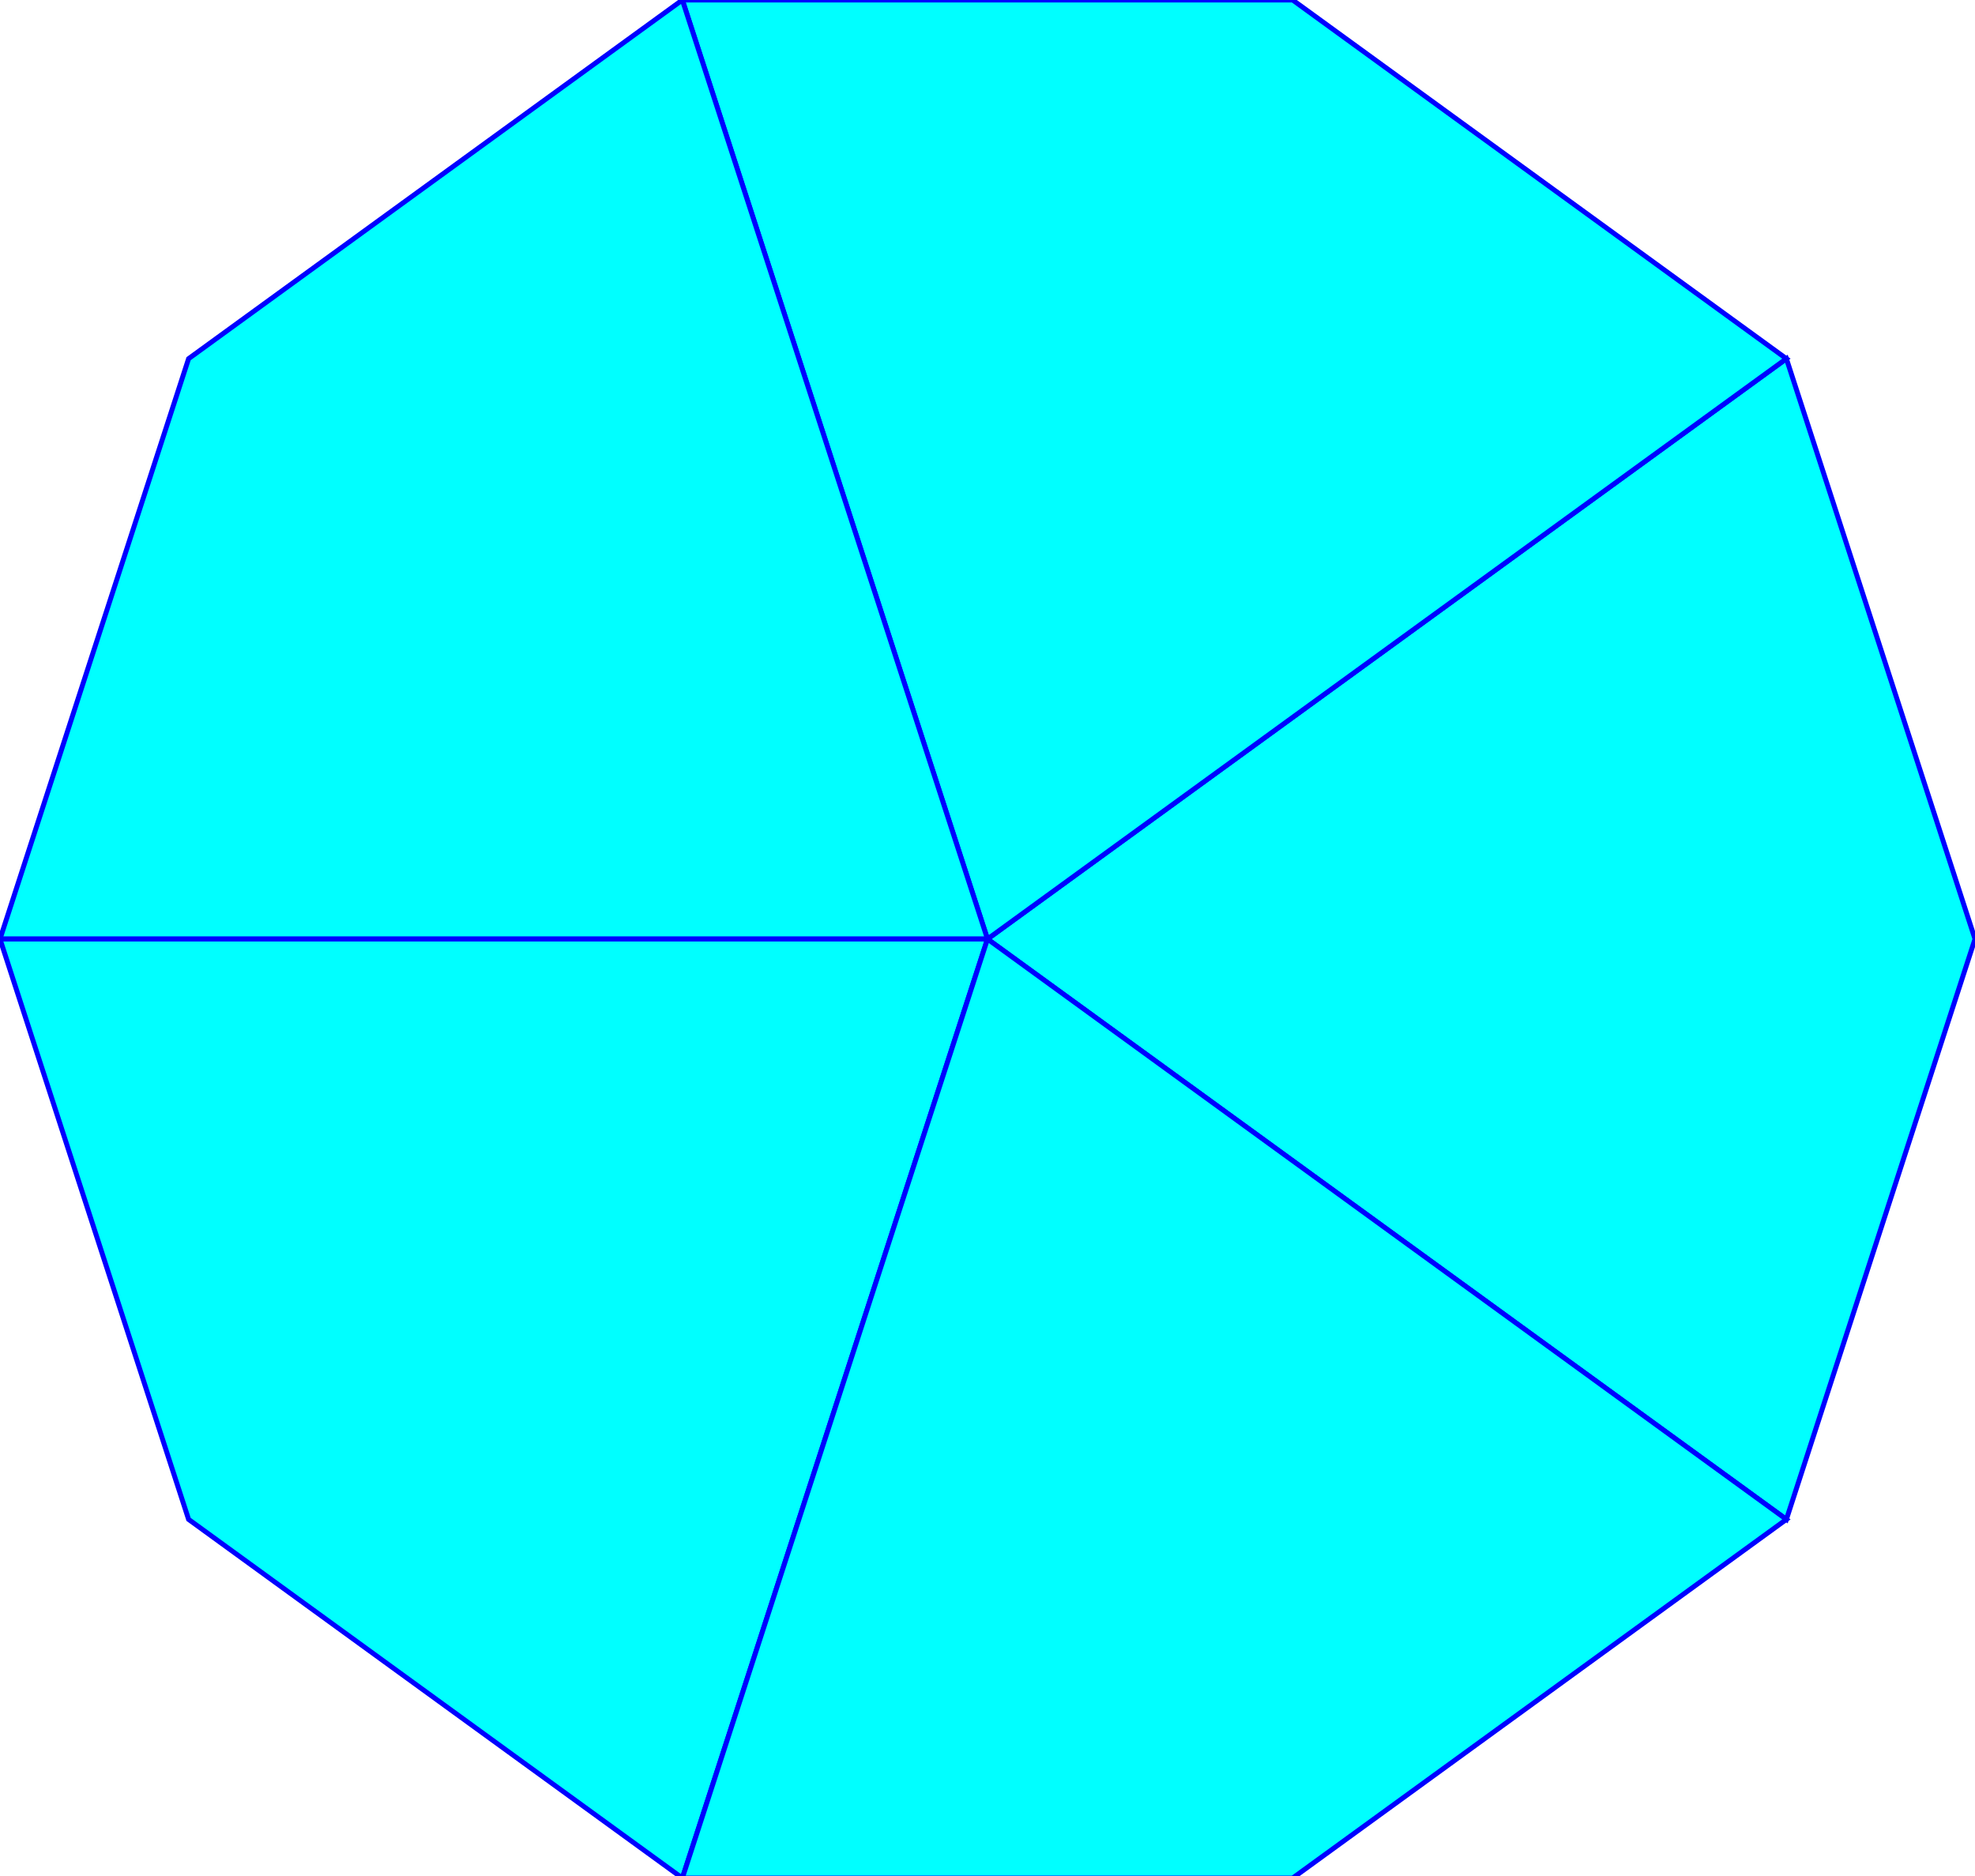 <?xml version="1.0" standalone="no"?>
<!DOCTYPE svg PUBLIC "-//W3C//DTD SVG 1.1//EN"
  "http://www.w3.org/Graphics/SVG/1.1/DTD/svg11.dtd">


<svg height="380" width="400" version="1.1"
     xmlns="http://www.w3.org/2000/svg" xmlns:xlink="http://www.w3.org/1999/xlink">
  <g fill-rule="nonzero" fill="cyan" stroke="blue" stroke-width="1" >
    <path d="M 200.0,190.211 L 361.803,72.654 L 400.0,190.211 L 361.803,307.768 L200.0,190.211 z " />
    <path d="M 200.0,190.211 L 138.197,0.0 L 261.803,0.0 L 361.803,72.654 L200.0,190.211 z " />
    <path d="M 200.0,190.211 L 0.0,190.211 L 38.197,72.654 L 138.197,0.0 L200.0,190.211 z " />
    <path d="M 200.0,190.211 L 138.197,380.423 L 38.197,307.768 L 0.0,190.211 L200.0,190.211 z " />
    <path d="M 200.0,190.211 L 361.803,307.768 L 261.803,380.423 L 138.197,380.423 L200.0,190.211 z " />
  </g>
</svg>


